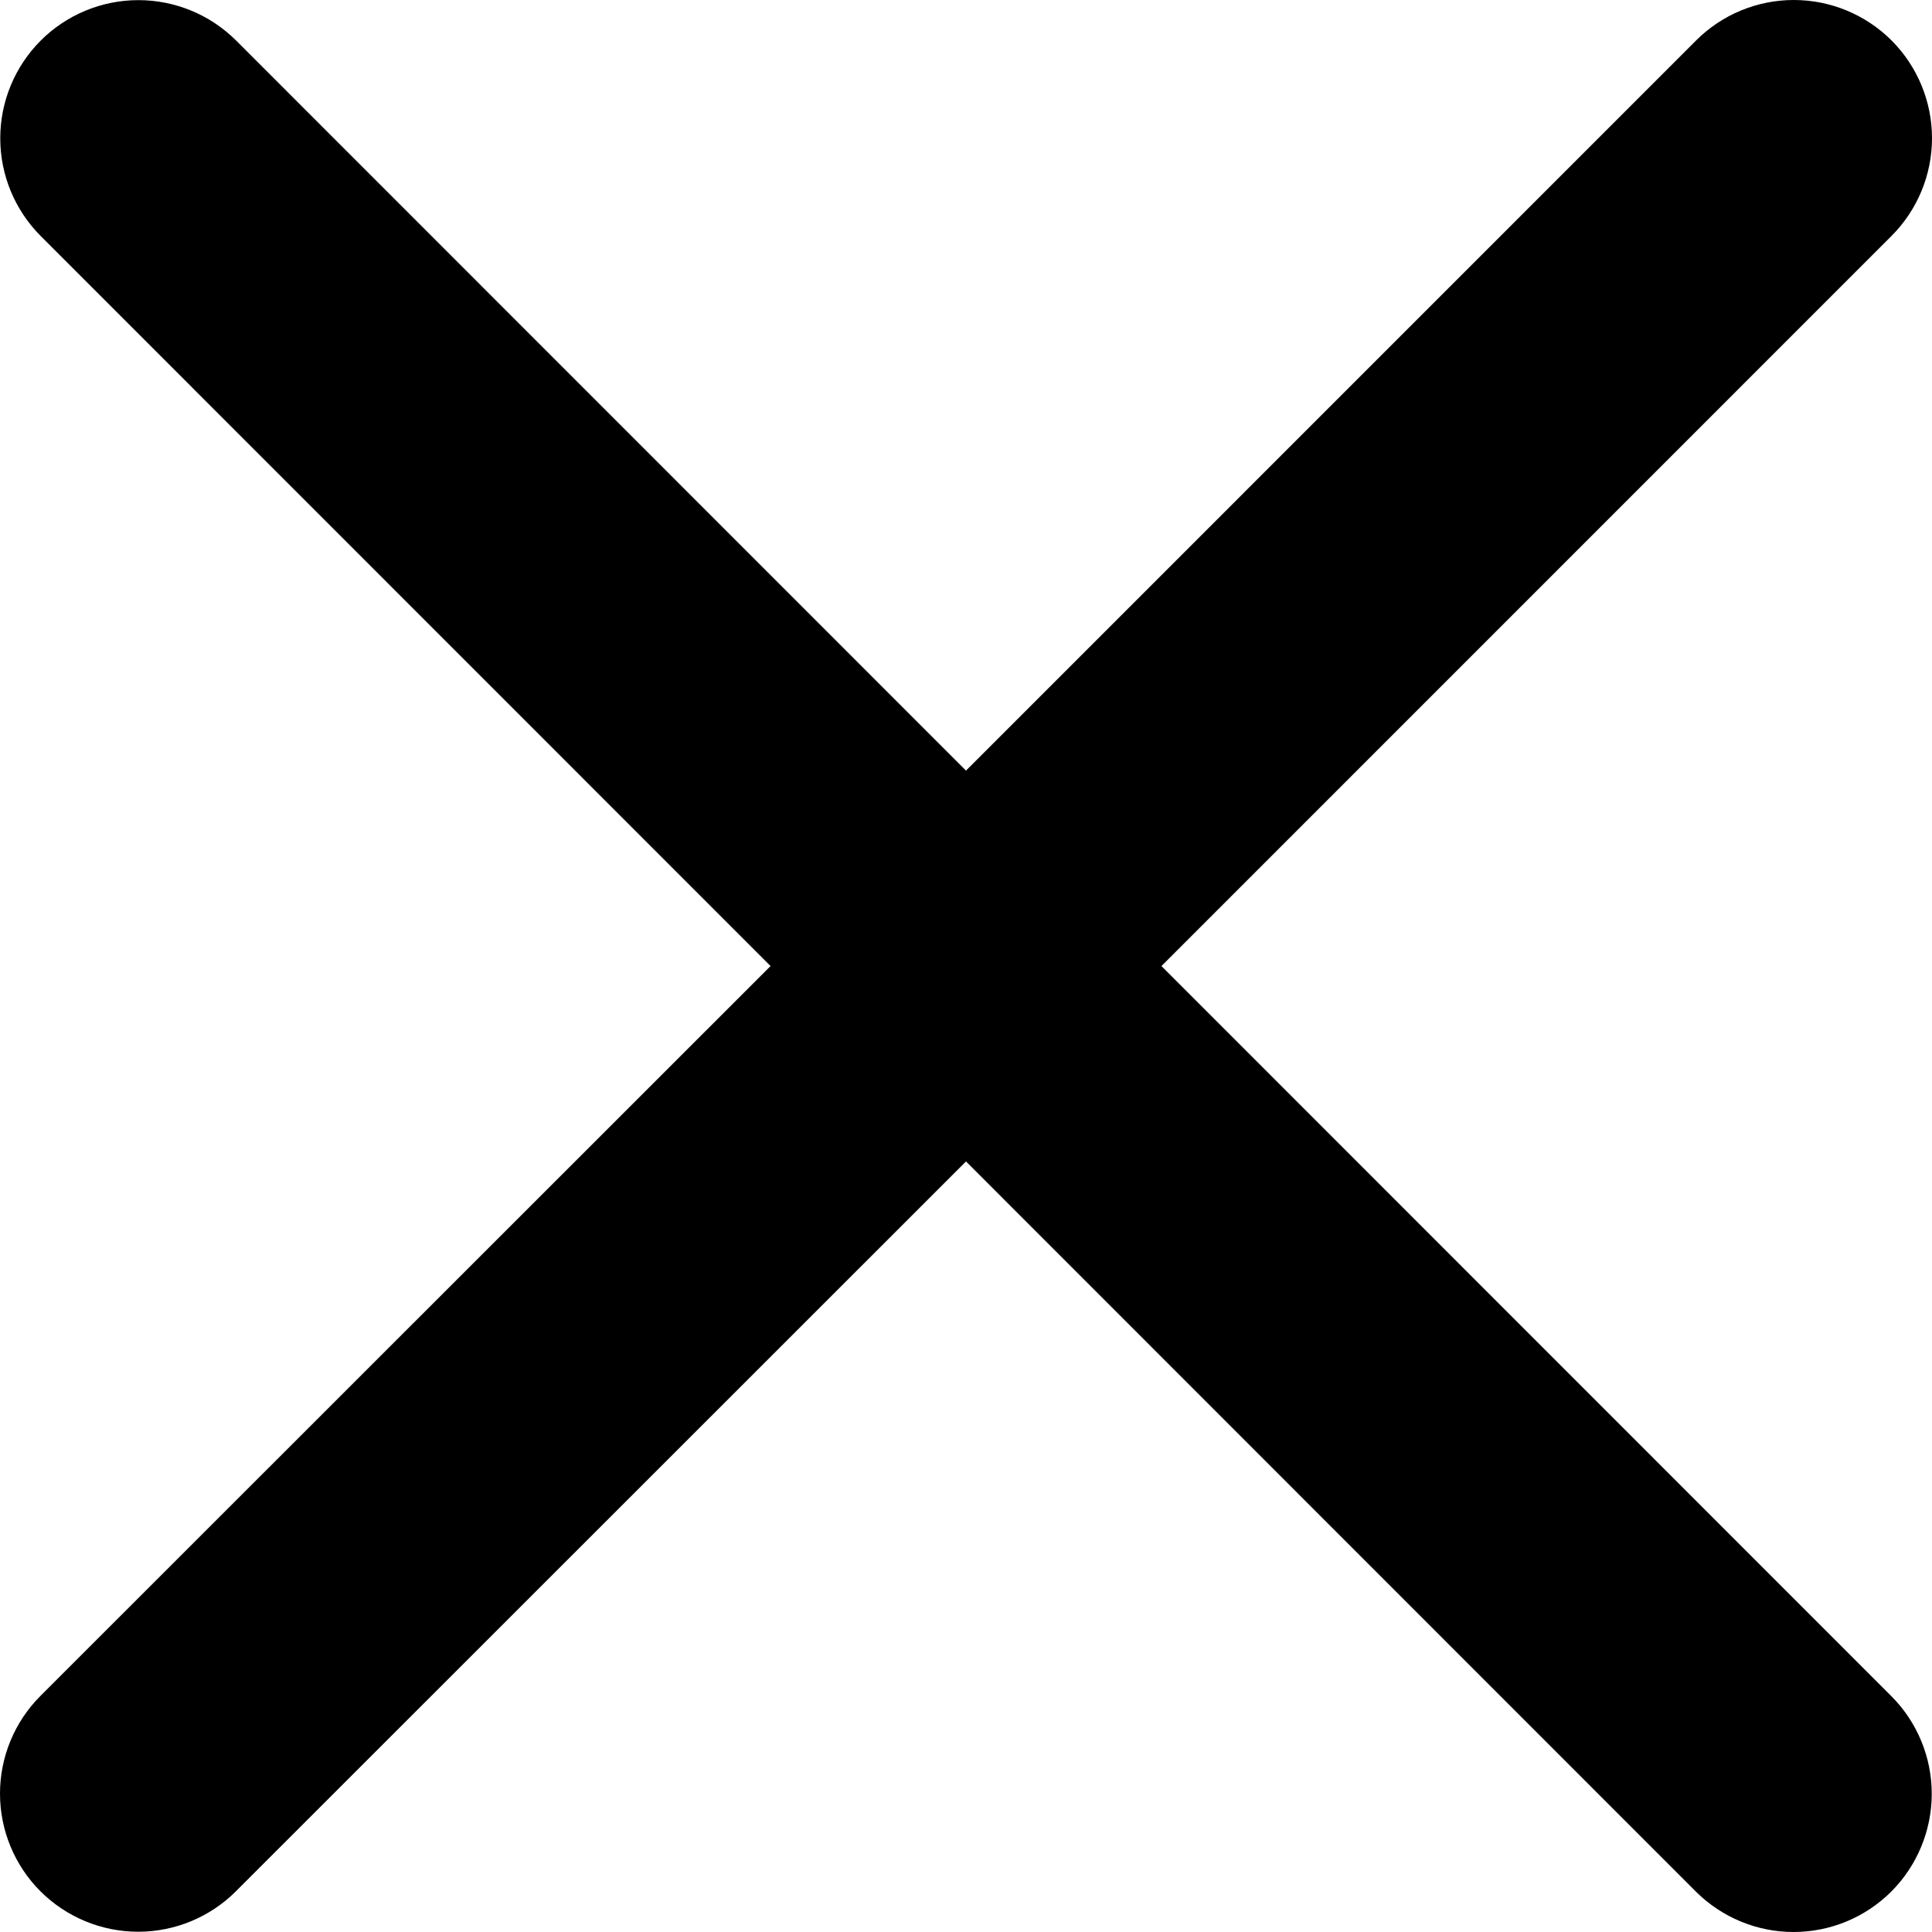 <svg width="30" height="30" viewBox="0 0 30 30" fill="none" xmlns="http://www.w3.org/2000/svg">
<path d="M29.368 26.337C29.77 26.739 29.996 27.285 29.996 27.854C29.996 28.423 29.77 28.969 29.368 29.372C28.965 29.774 28.42 30 27.851 30C27.282 30 26.736 29.774 26.333 29.372L15 18.035L3.663 29.368C3.261 29.77 2.715 29.996 2.146 29.996C1.577 29.996 1.031 29.77 0.628 29.368C0.226 28.966 5.99642e-09 28.42 0 27.851C-5.99642e-09 27.282 0.226 26.736 0.628 26.334L11.965 15.001L0.632 3.665C0.23 3.262 0.004 2.717 0.004 2.147C0.004 1.578 0.23 1.033 0.632 0.63C1.034 0.228 1.58 0.002 2.149 0.002C2.718 0.002 3.264 0.228 3.667 0.63L15 11.966L26.337 0.628C26.739 0.226 27.285 -9.48061e-09 27.854 0C28.423 9.48061e-09 28.969 0.226 29.372 0.628C29.774 1.031 30 1.577 30 2.146C30 2.715 29.774 3.26 29.372 3.663L18.035 15.001L29.368 26.337Z" fill="black"/>
</svg>
